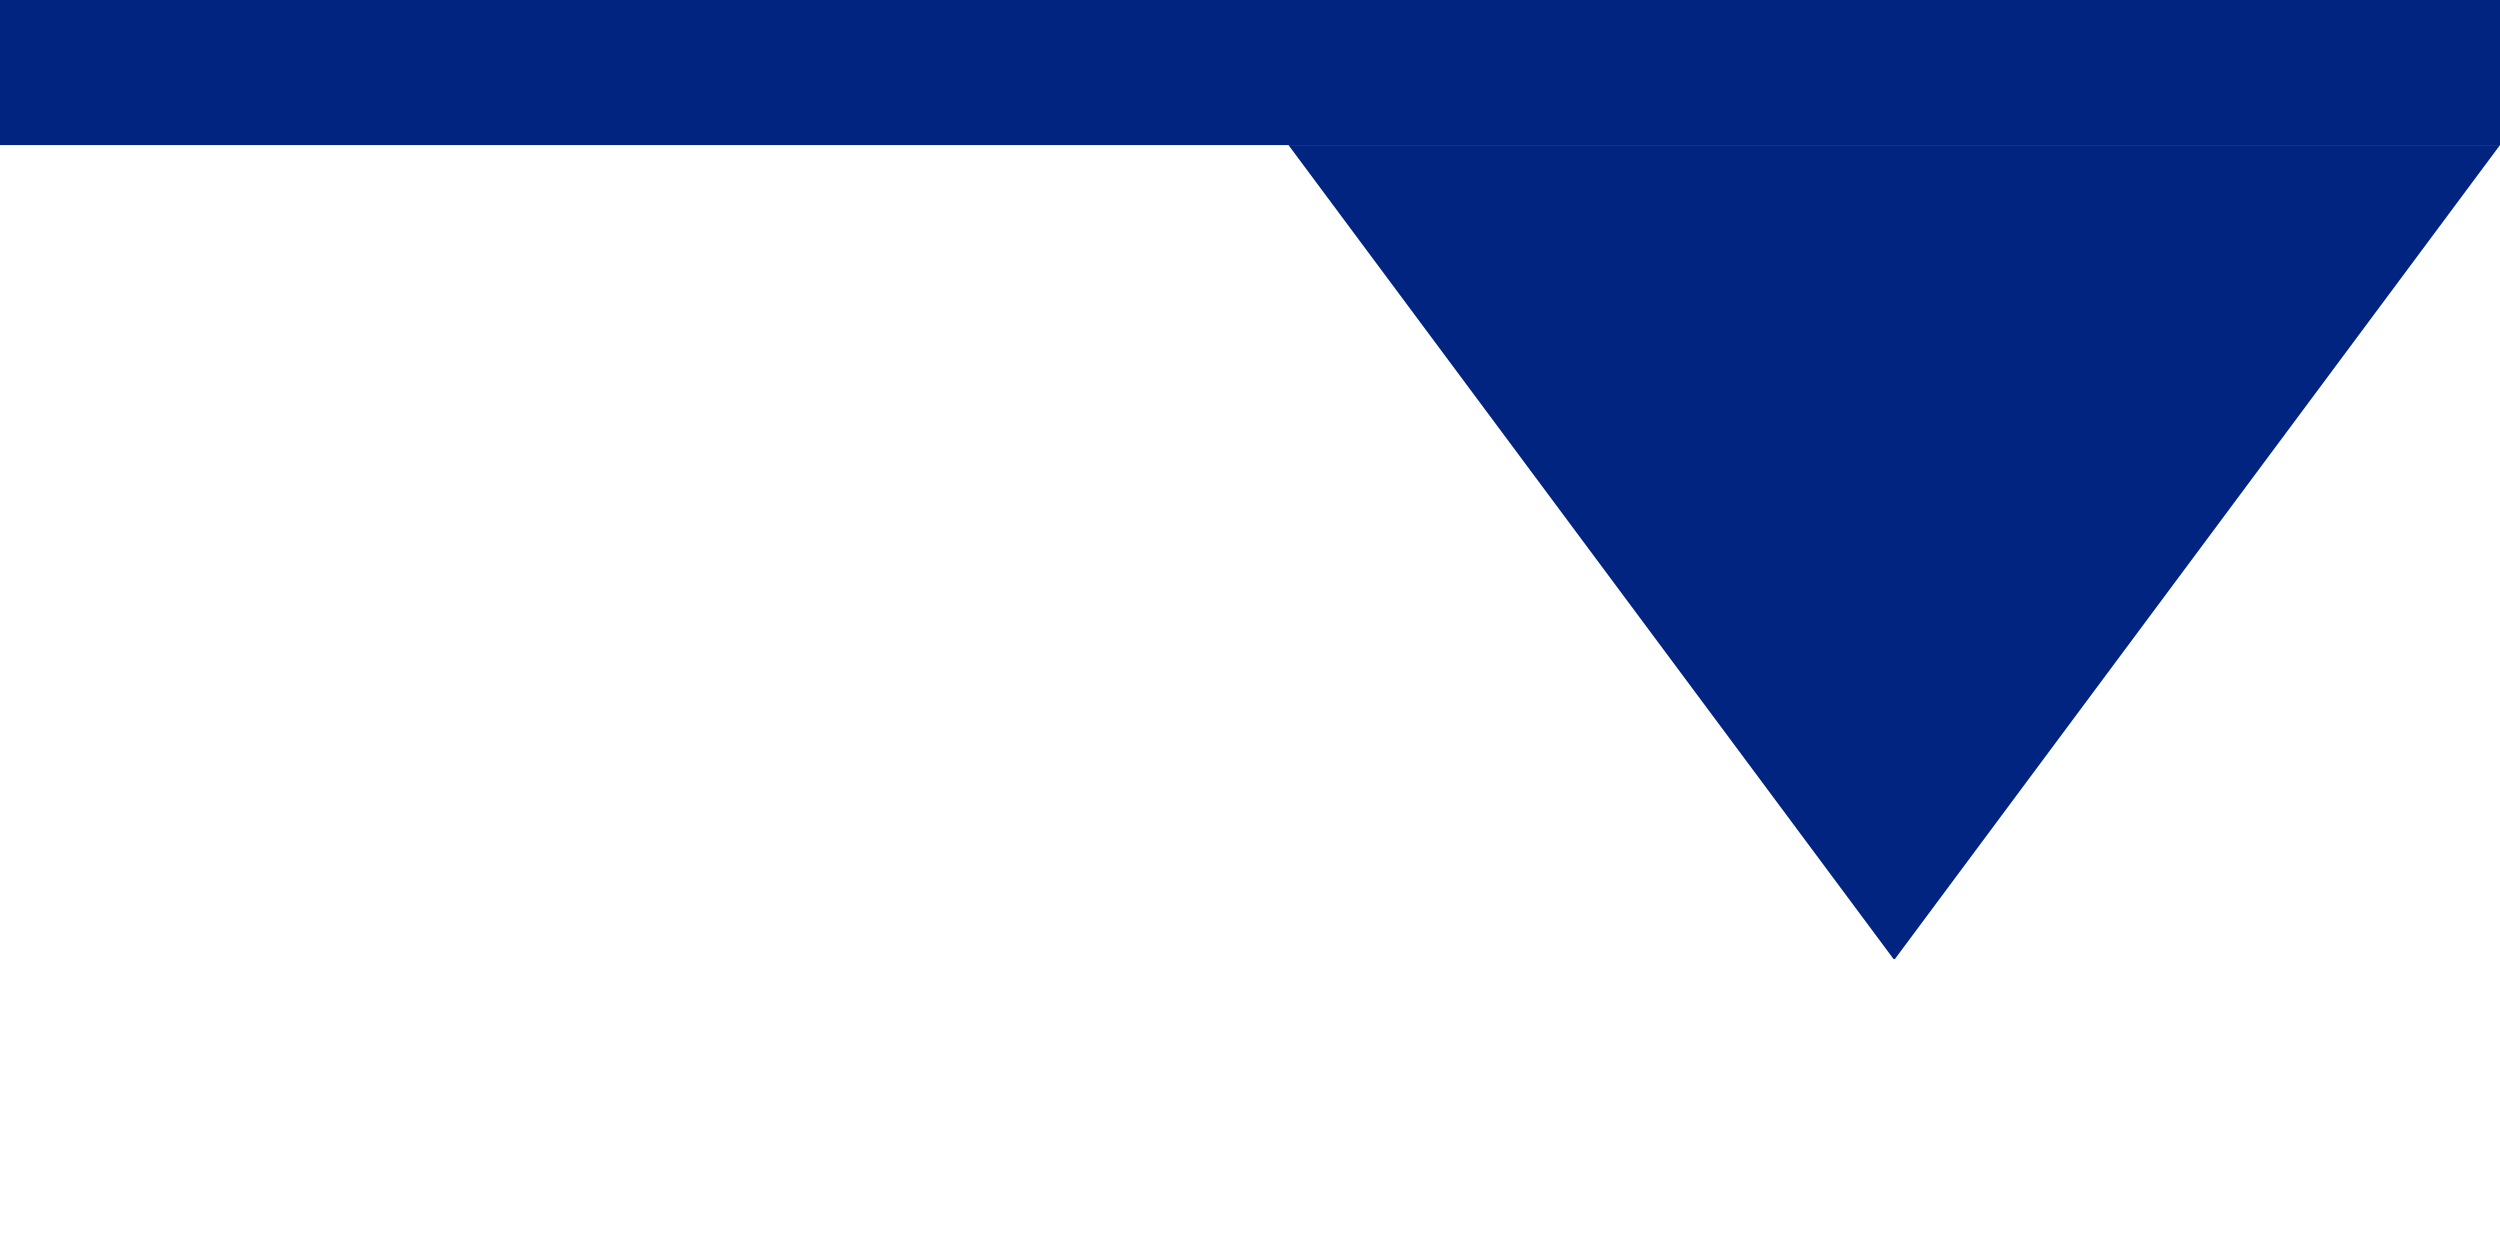 <svg xmlns="http://www.w3.org/2000/svg" xmlns:xlink="http://www.w3.org/1999/xlink" width="1200" zoomAndPan="magnify" viewBox="0 0 900 450" height="600" preserveAspectRatio="xMidYMid meet" version="1.0"><defs><clipPath id="0dbfc371f5"><path d="M 0 0 L 900 0 L 900 52.219 L 0 52.219 Z M 0 0 " clip-rule="nonzero"/></clipPath><clipPath id="50360c056a"><path d="M 463.848 52.219 L 900 52.219 L 900 346 L 463.848 346 Z M 463.848 52.219 " clip-rule="nonzero"/></clipPath><clipPath id="07fc2f171d"><path d="M 681.922 345.574 L 900 52.219 L 463.848 52.219 L 681.922 345.574 " clip-rule="nonzero"/></clipPath></defs><rect x="-90" width="1080" fill="#ffffff" y="-45" height="540" fill-opacity="1"/><rect x="-90" width="1080" fill="#ffffff" y="-45" height="540" fill-opacity="1"/><rect x="-90" width="1080" fill="#ffffff" y="-45" height="540" fill-opacity="1"/><g clip-path="url(#0dbfc371f5)"><path fill="#002480" d="M -164.73 0 L 913.16 0 L 913.16 52.734 L -164.73 52.734 Z M -164.73 0 " fill-opacity="1" fill-rule="nonzero"/></g><g clip-path="url(#50360c056a)"><g clip-path="url(#07fc2f171d)"><path fill="#002480" d="M 463.848 52.219 L 900 52.219 L 900 345.258 L 463.848 345.258 Z M 463.848 52.219 " fill-opacity="1" fill-rule="nonzero"/></g></g></svg>